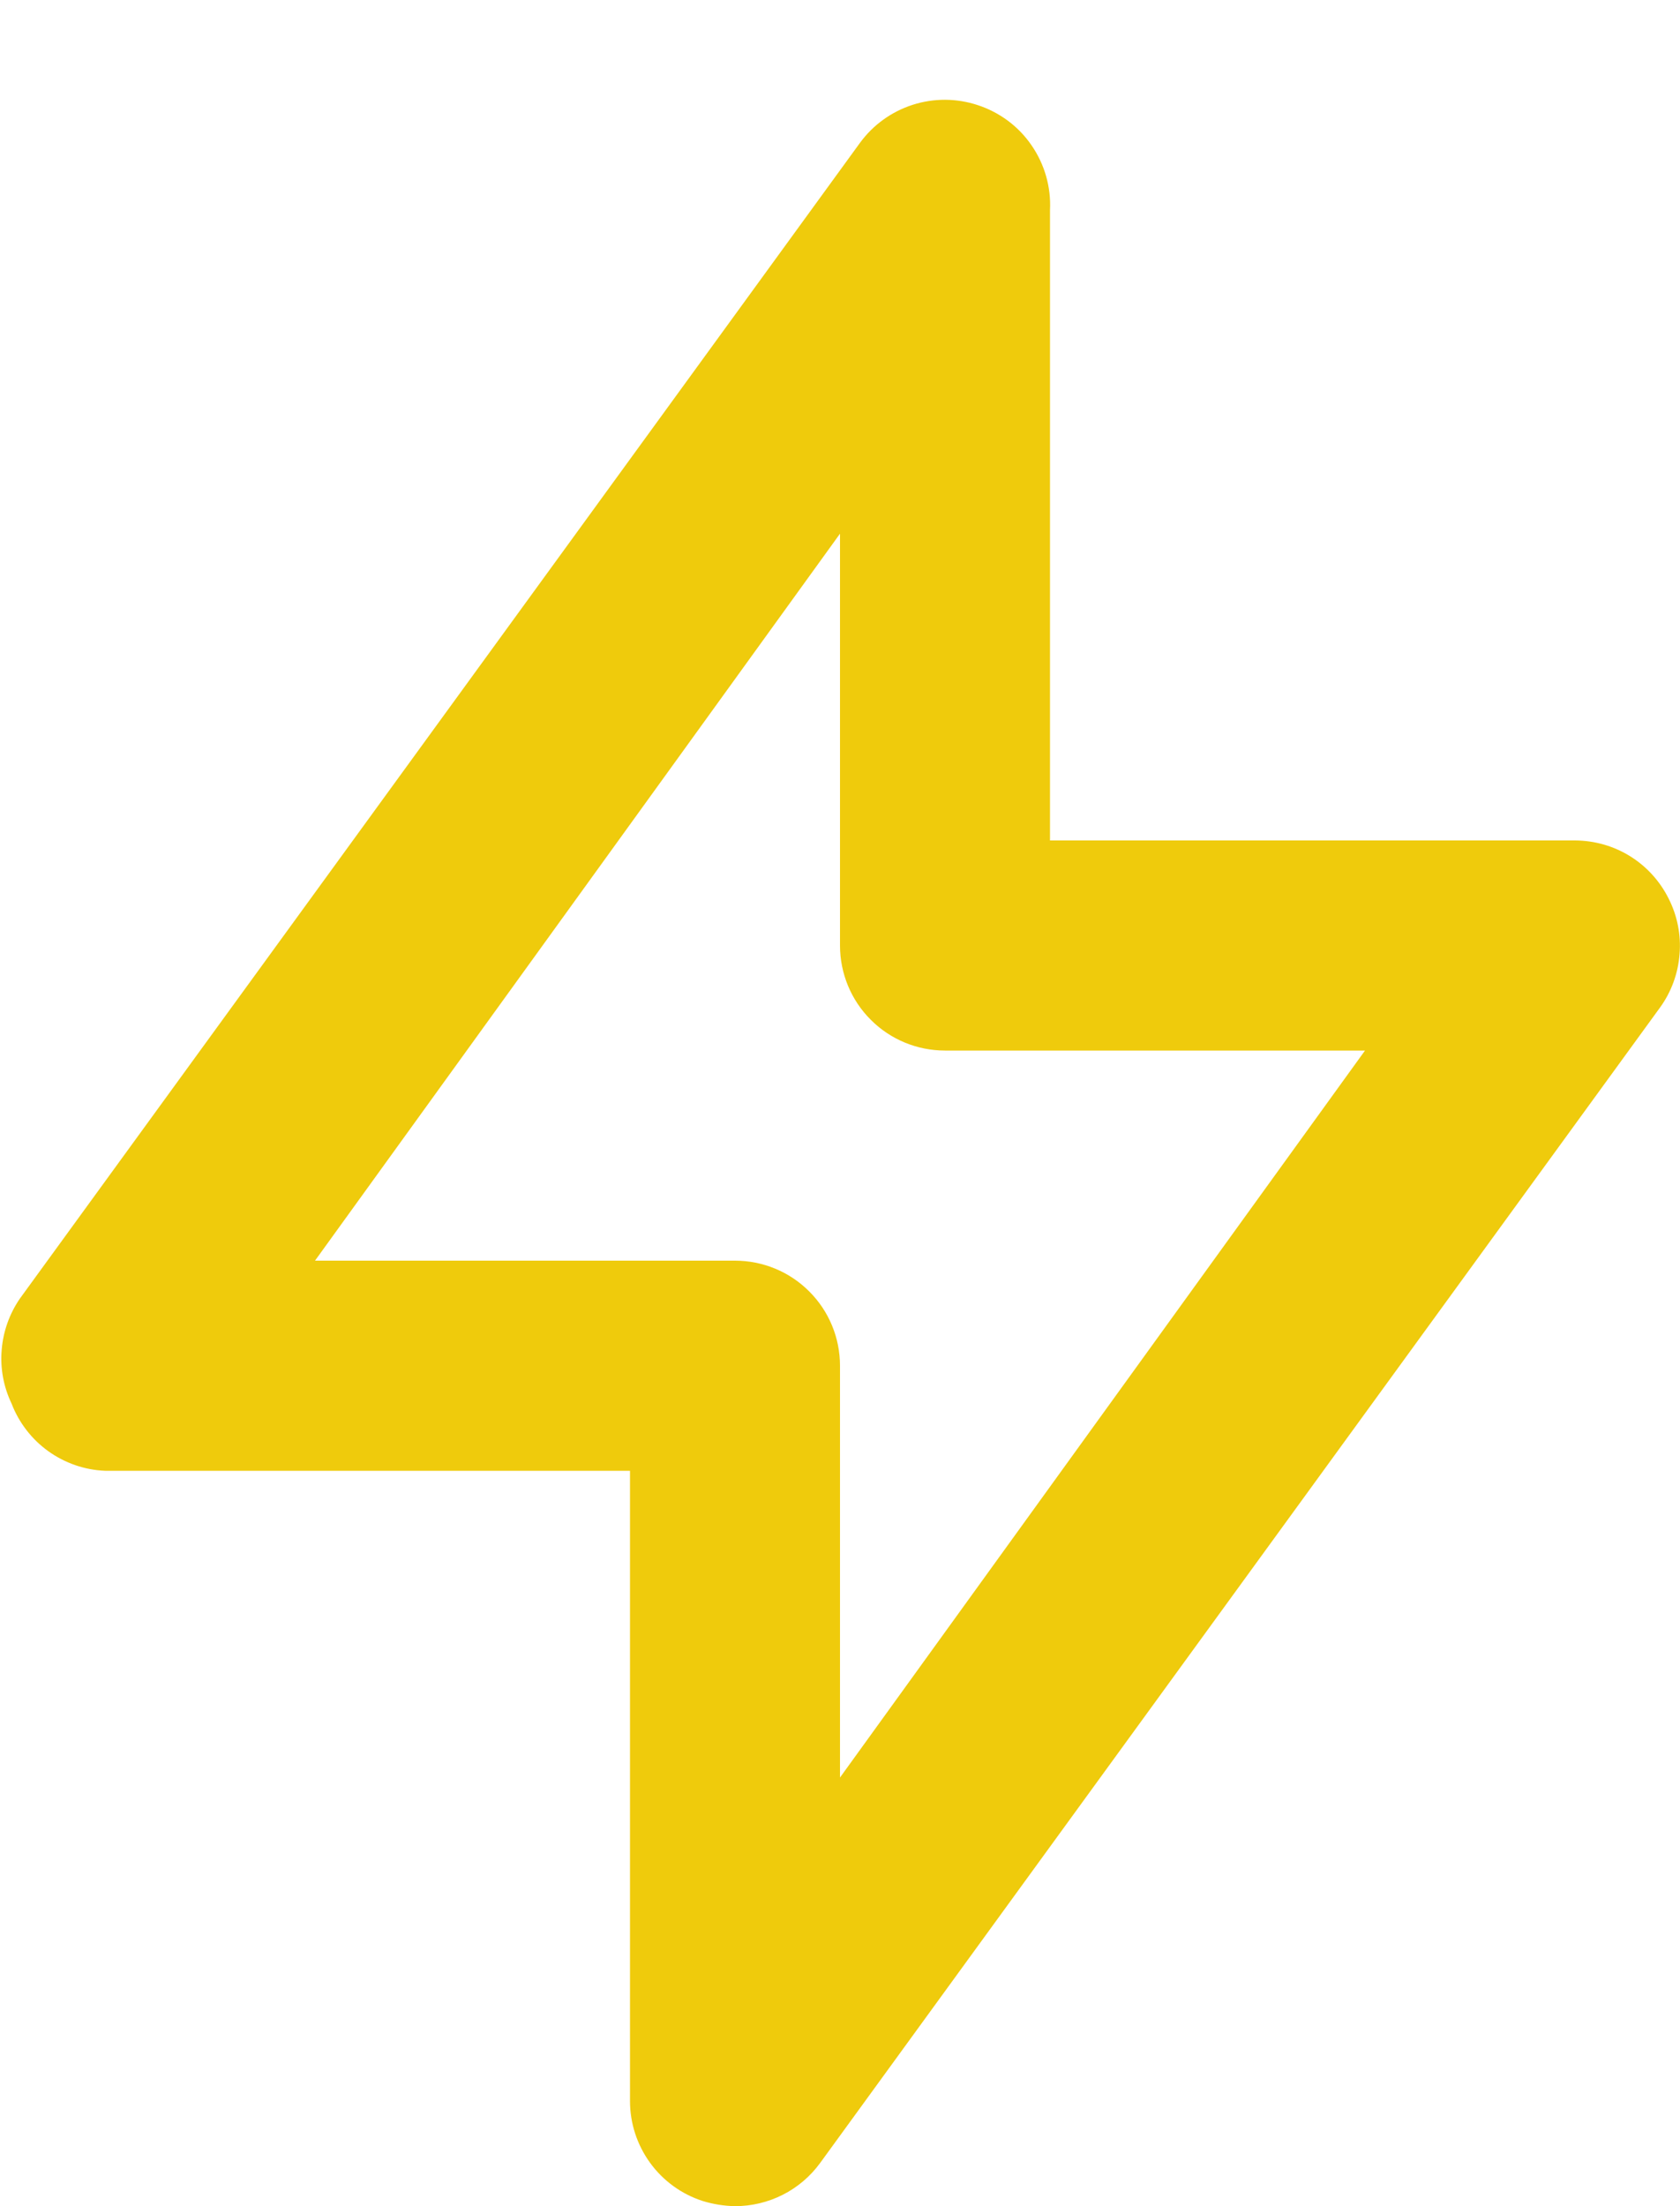 <svg width="16" height="21" viewBox="0 0 16 21" fill="none" xmlns="http://www.w3.org/2000/svg">
<path d="M15.89 8.55C15.807 8.385 15.68 8.246 15.523 8.149C15.366 8.052 15.185 8.001 15 8H10V2C10.011 1.781 9.949 1.564 9.824 1.383C9.7 1.202 9.519 1.068 9.31 1C9.109 0.934 8.893 0.933 8.691 0.998C8.49 1.063 8.315 1.189 8.19 1.36L0.19 12.36C0.09 12.505 0.03 12.674 0.016 12.849C0.001 13.025 0.034 13.201 0.11 13.36C0.18 13.542 0.301 13.699 0.459 13.813C0.618 13.927 0.805 13.992 1 14H6V20C6 20.211 6.067 20.416 6.191 20.587C6.315 20.758 6.49 20.885 6.69 20.95C6.79 20.981 6.895 20.998 7 21C7.158 21 7.313 20.963 7.454 20.892C7.595 20.821 7.717 20.717 7.81 20.59L15.81 9.59C15.918 9.441 15.982 9.265 15.996 9.081C16.011 8.898 15.974 8.714 15.89 8.55ZM8 16.92V13C8 12.735 7.895 12.48 7.707 12.293C7.52 12.105 7.265 12 7 12H3L8 5.08V9C8 9.265 8.105 9.52 8.293 9.707C8.48 9.895 8.735 10 9 10H13L8 16.92Z" fill="#EFCB0C"/>
</svg>
